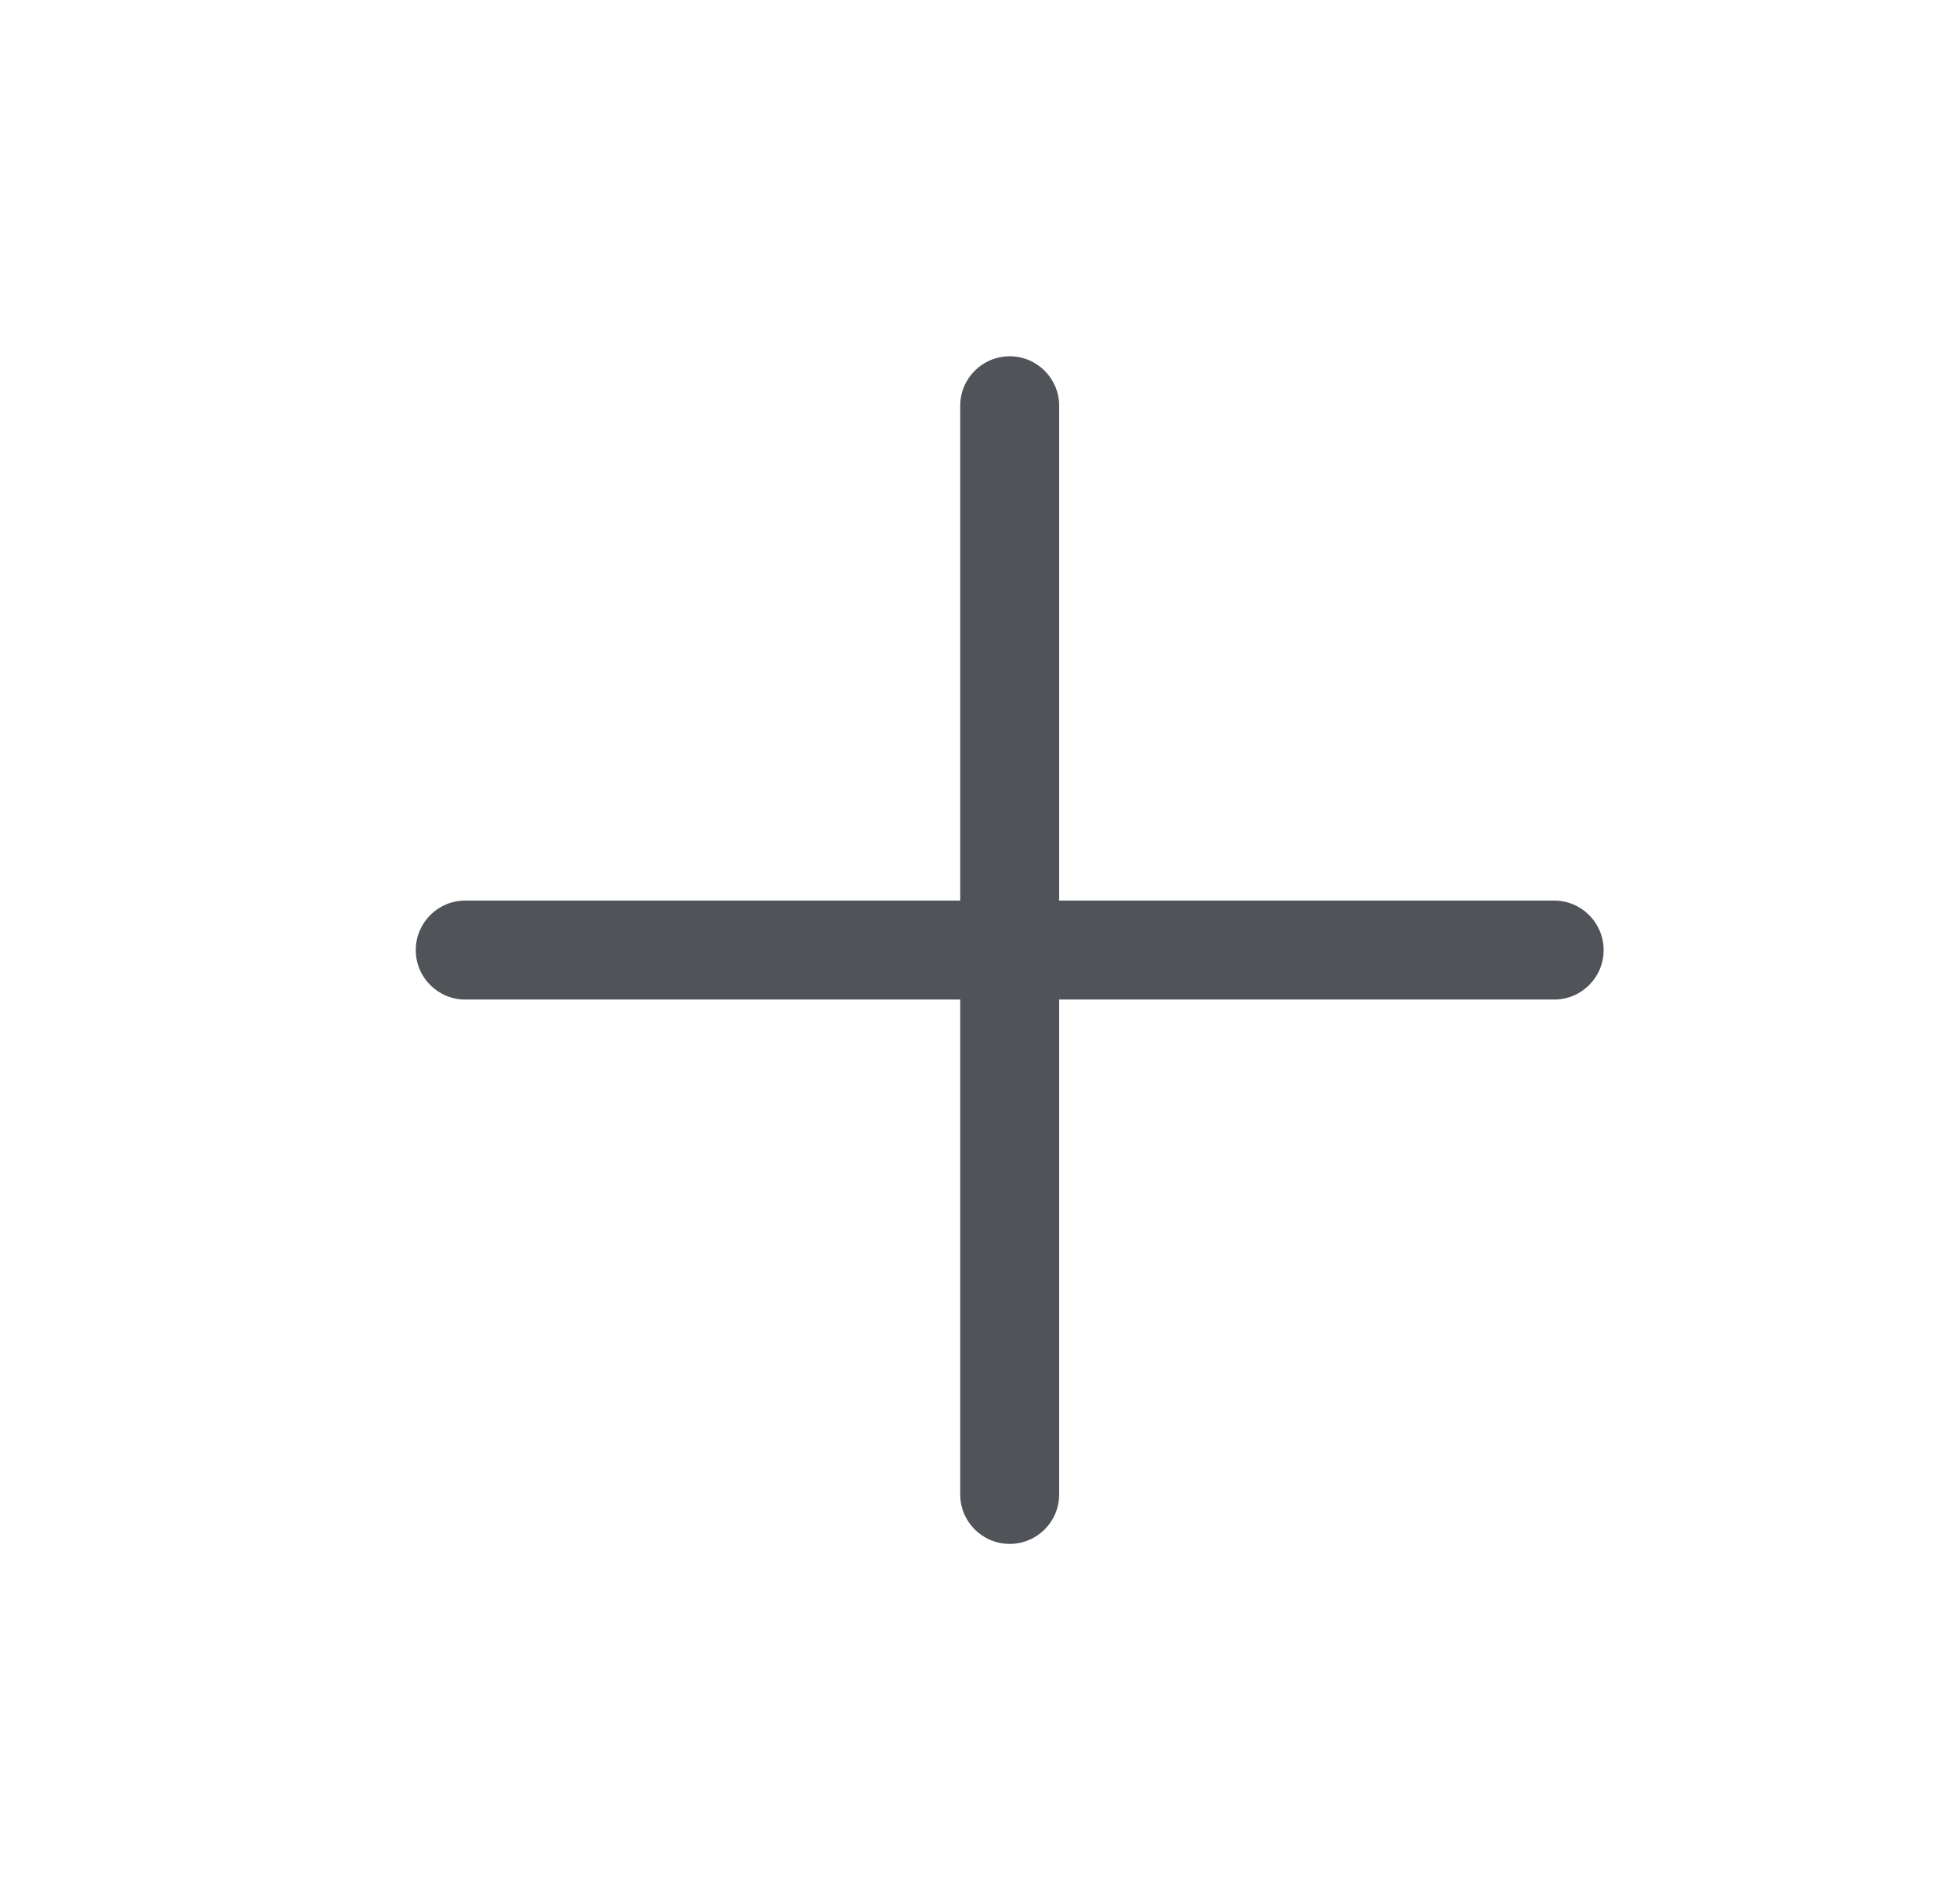<svg width="33" height="32" viewBox="0 0 33 32" fill="none" xmlns="http://www.w3.org/2000/svg">
<g clip-path="url(#clip0_53_1632)">
<path fill-rule="evenodd" clip-rule="evenodd" d="M7 16C7 15.54 7.373 15.166 7.833 15.166H26.167C26.627 15.166 27 15.54 27 16C27 16.46 26.627 16.833 26.167 16.833H7.833C7.373 16.833 7 16.46 7 16Z" fill="#505458"/>
<path fill-rule="evenodd" clip-rule="evenodd" d="M17 6C17.46 6 17.833 6.373 17.833 6.833V25.167C17.833 25.627 17.46 26 17 26C16.54 26 16.167 25.627 16.167 25.167V6.833C16.167 6.373 16.54 6 17 6Z" fill="#505458"/>
</g>
<defs>
<clipPath id="clip0_53_1632">
<rect width="20" height="20" fill="white" transform="translate(7 6)"/>
</clipPath>
</defs>
</svg>
